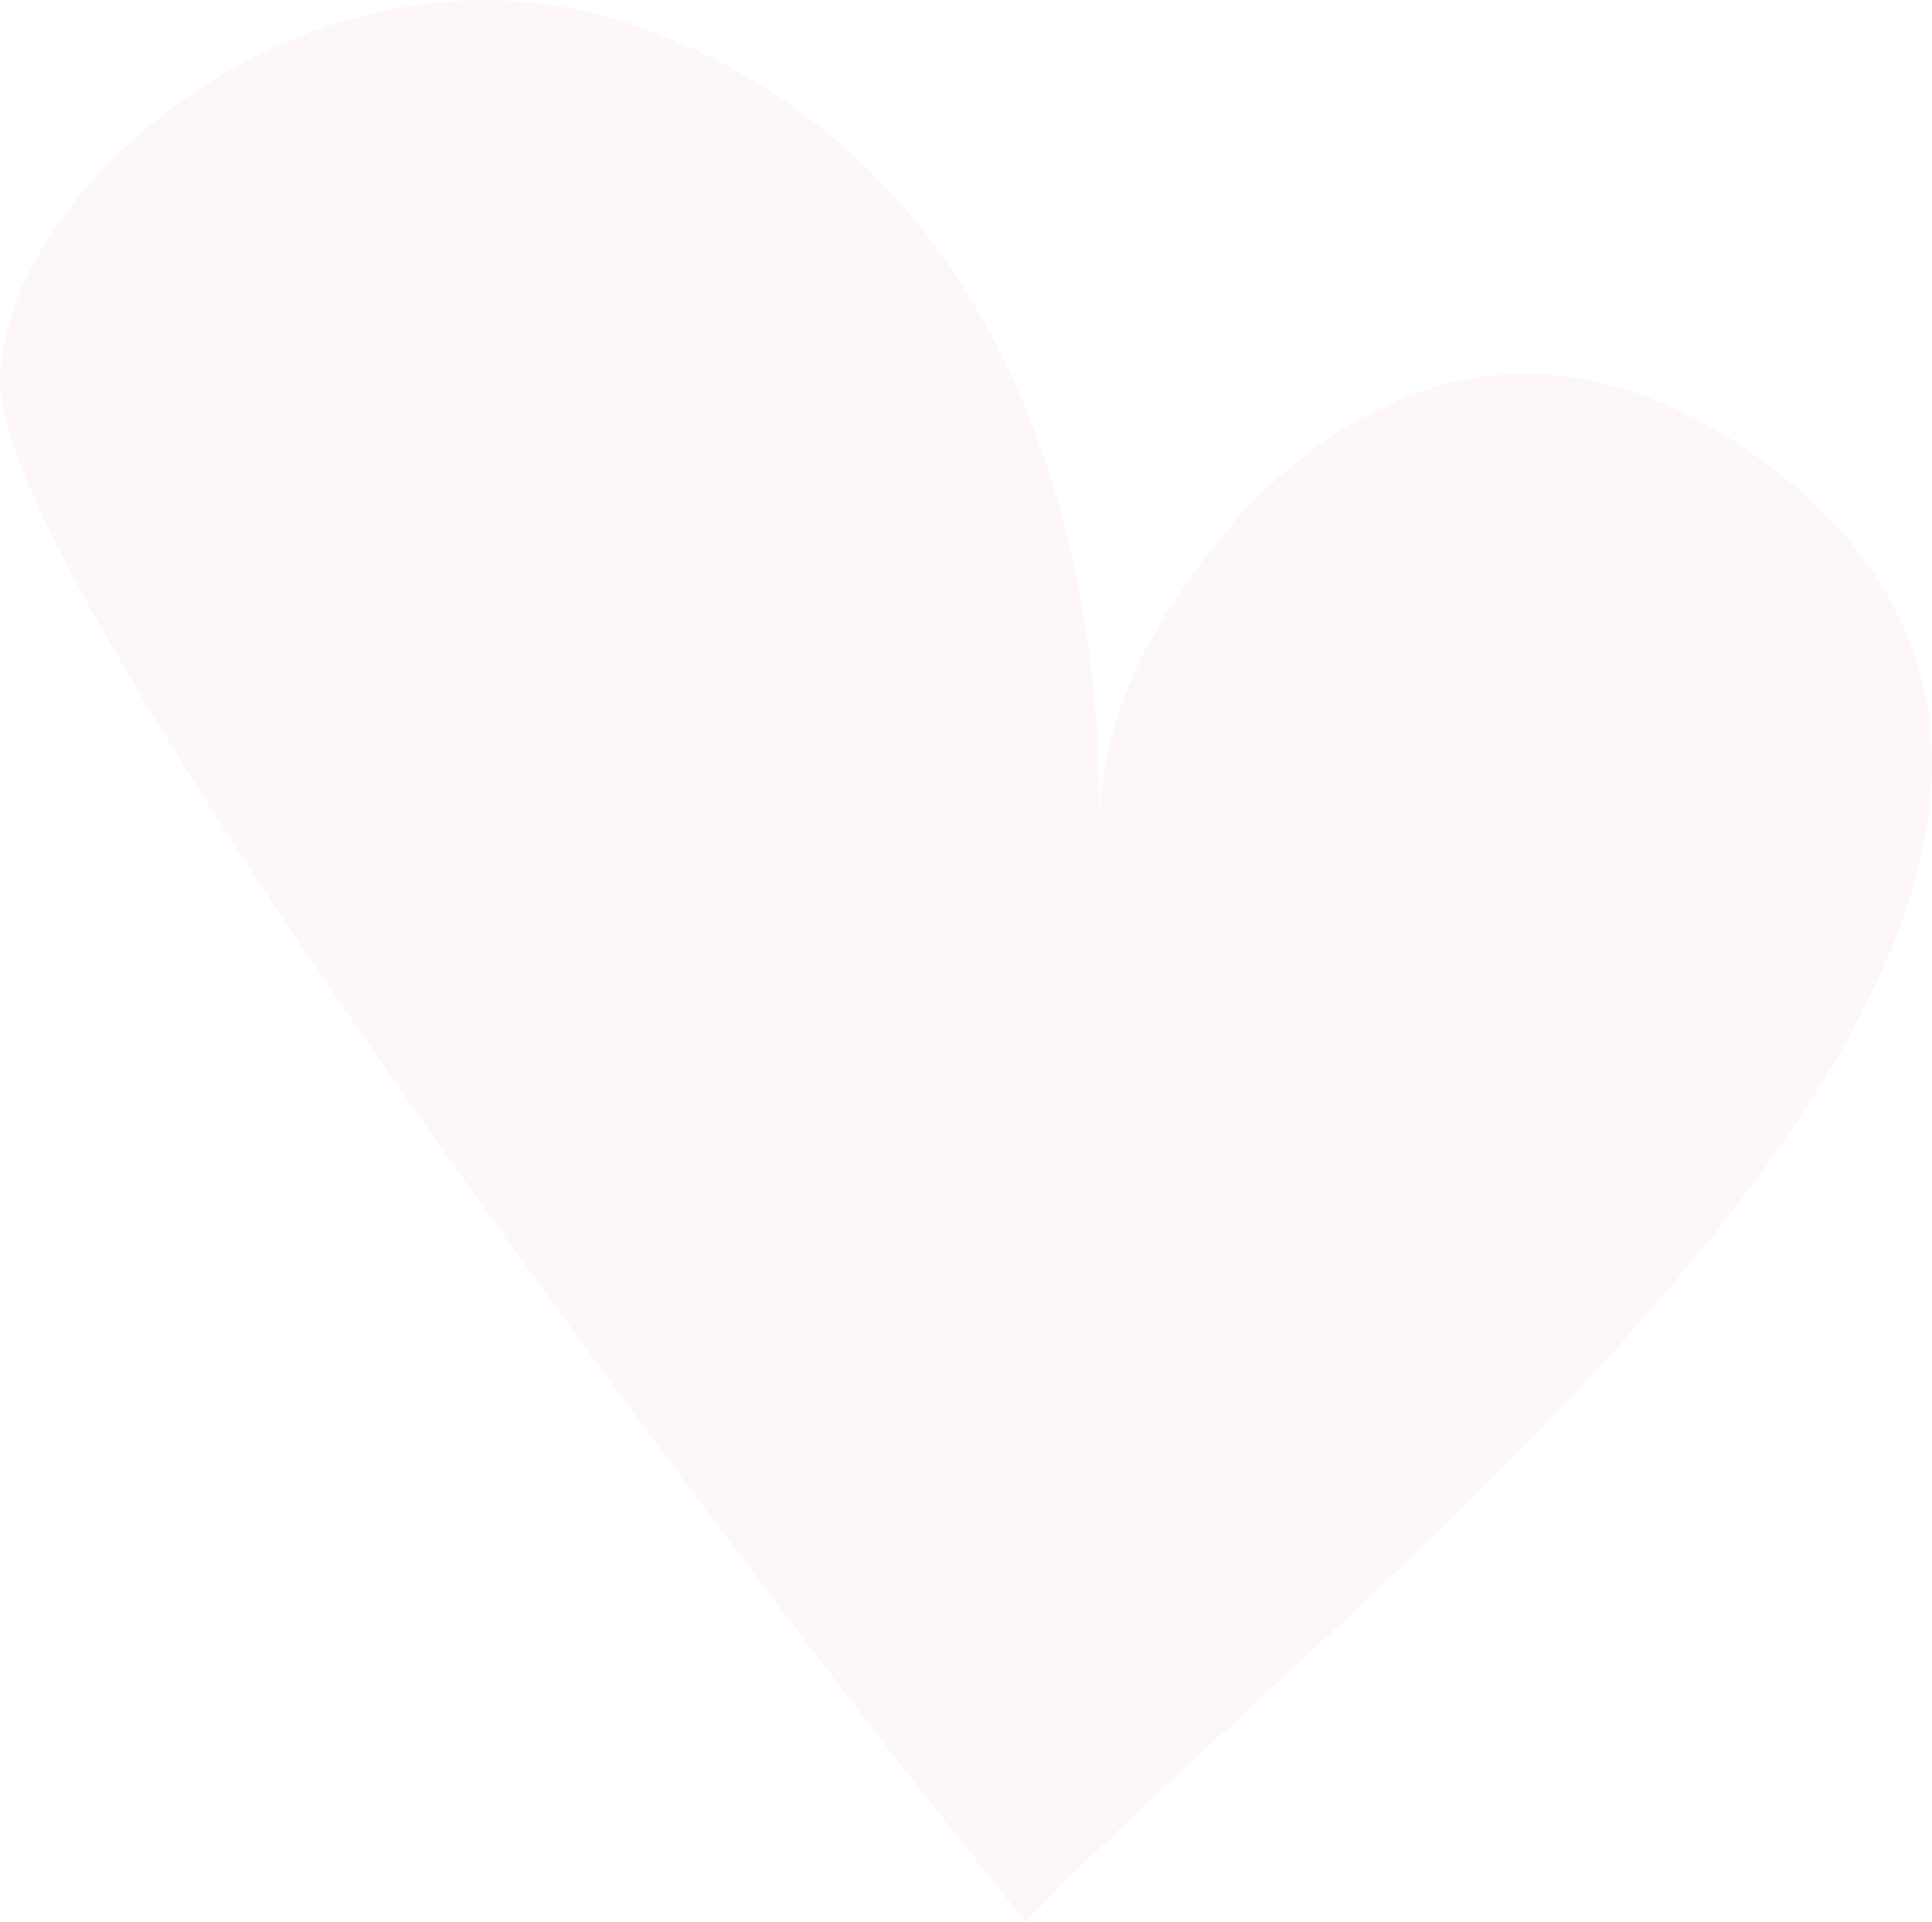 <svg width="192" height="191" viewBox="0 0 192 191" fill="none" xmlns="http://www.w3.org/2000/svg">
<path d="M101.965 191C131.04 159.848 234.197 85.544 172.86 44.179C152.946 31.157 135.82 37.796 123.074 51.329C114.312 61.798 109.533 70.479 109.134 82.48C109.134 82.48 113.117 23.241 66.517 3.835C33.46 -10.464 -0.395 18.39 0.003 38.306C0.8 61.287 85.635 171.339 101.965 191Z" fill="#F1AAC0" fill-opacity="0.1"/>
</svg>
